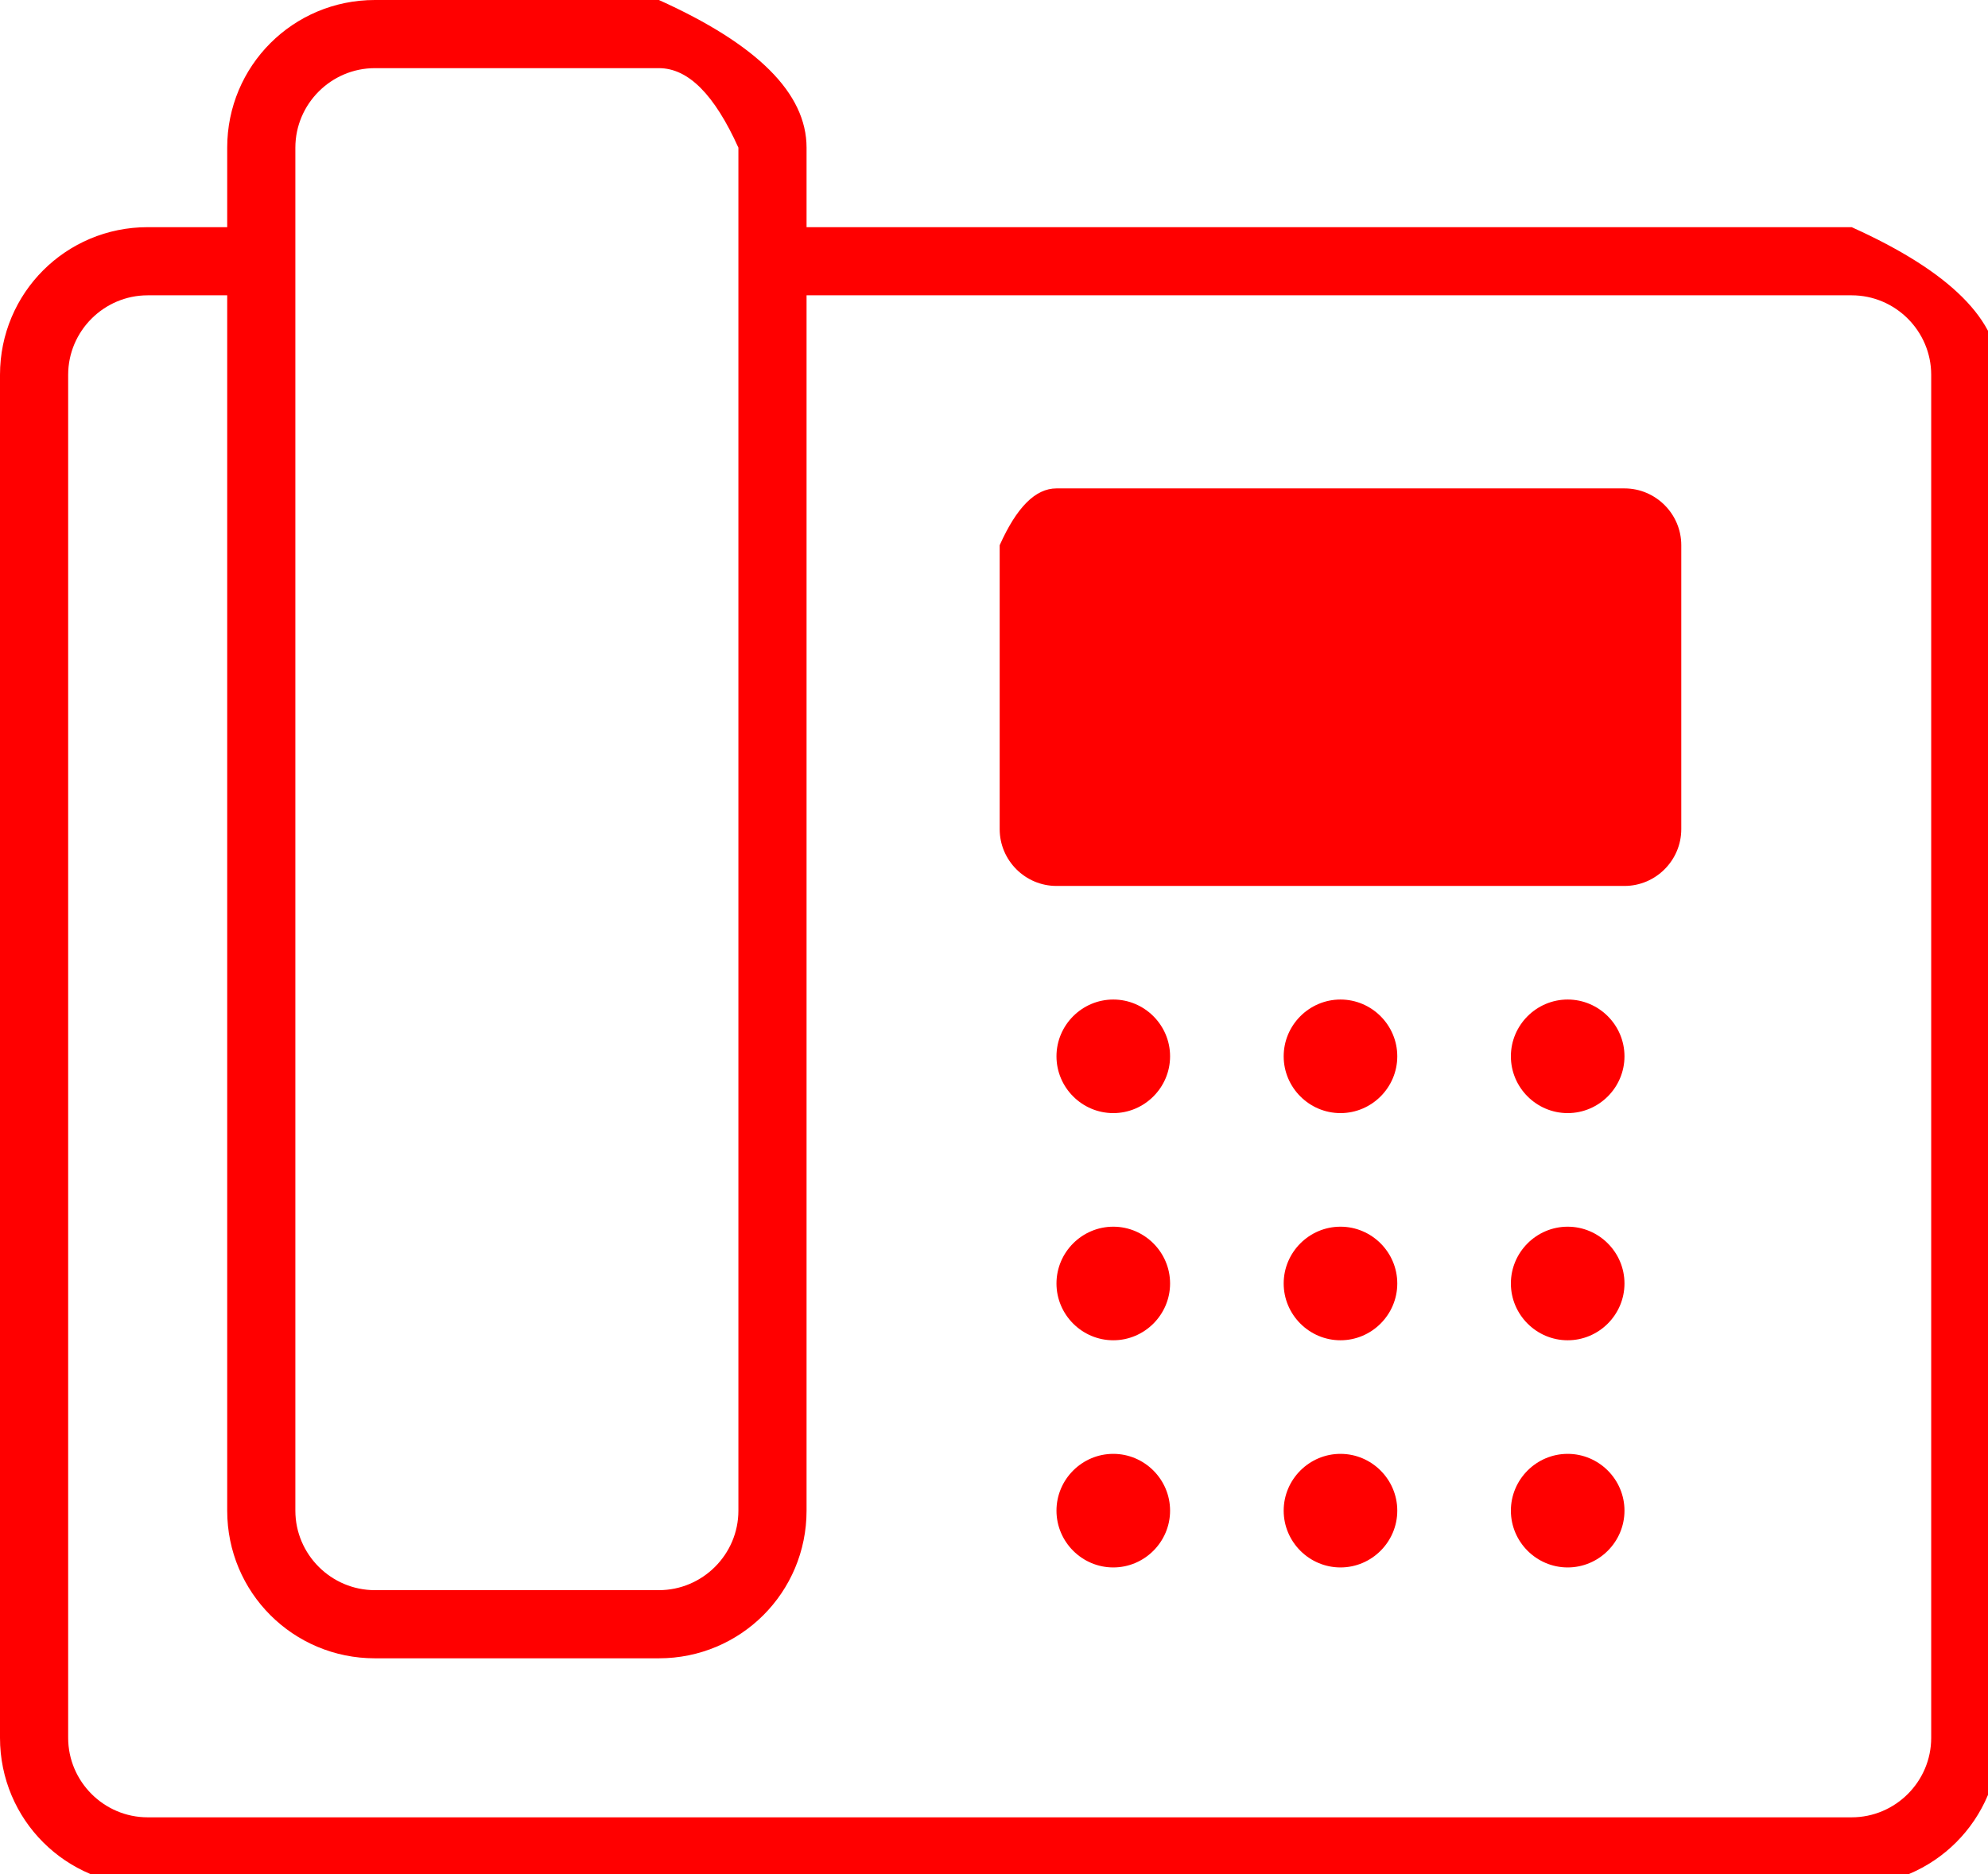 <svg width="35" height="33" viewBox="0 0 35 33" fill="none" xmlns="http://www.w3.org/2000/svg">
<path d="M35.2 6.6C35.2 9 35.2 28.2 35.2 30.6C35.2 32.04 34.04 33.2 32.6 33.2C29.6 33.2 5.6 33.2 2.6 33.2C1.16 33.2 0 32.04 0 30.6C0 28.2 0 9 0 6.6C0 5.16 1.16 4 2.6 4C2.8 4 4.4 4 4.6 4C4.93 4 5.2 4.27 5.2 4.6C5.2 4.93 4.93 5.2 4.6 5.2C4.4 5.2 2.8 5.2 2.6 5.2C1.83 5.2 1.2 5.83 1.2 6.6C1.2 9 1.2 28.2 1.2 30.6C1.2 31.37 1.83 32 2.6 32C5.6 32 29.6 32 32.6 32C33.37 32 34 31.37 34 30.6C34 28.2 34 9 34 6.6C34 5.83 33.37 5.2 32.6 5.2C30.7 5.2 15.5 5.2 13.6 5.2C13.27 5.2 13 4.93 13 4.6C13 4.27 13.27 4 13.6 4C14.87 4 21.2 4 32.6 4C34.33 4.78 35.2 5.64 35.2 6.6ZM14.2 2.6C14.2 5 14.2 24.2 14.2 26.6C14.2 28.04 13.04 29.2 11.6 29.2C11.1 29.2 7.1 29.2 6.6 29.2C5.16 29.2 4 28.04 4 26.6C4 24.2 4 5 4 2.6C4 1.16 5.16 0 6.6 0C6.93 0 8.6 0 11.6 0C13.33 0.78 14.2 1.64 14.2 2.6ZM11.6 1.2C11.1 1.2 7.1 1.2 6.6 1.2C5.83 1.2 5.2 1.83 5.2 2.6C5.2 5 5.2 24.2 5.2 26.6C5.2 27.37 5.83 28 6.6 28C7.1 28 11.1 28 11.6 28C12.37 28 13 27.37 13 26.6C13 25 13 17 13 2.6C12.58 1.67 12.12 1.2 11.6 1.2ZM28.4 9.8L28.4 14.4L18.8 14.4L18.8 9.8L28.4 9.8ZM18.6 8.6C19.6 8.6 27.6 8.6 28.6 8.6C29.15 8.6 29.6 9.05 29.6 9.6C29.6 10.1 29.6 14.1 29.6 14.6C29.6 15.15 29.15 15.6 28.6 15.6C27.6 15.6 19.6 15.6 18.6 15.6C18.05 15.6 17.6 15.15 17.6 14.6C17.6 14.27 17.6 12.6 17.6 9.6C17.9 8.93 18.23 8.6 18.6 8.6ZM19.6 19.6C20.15 19.6 20.6 19.15 20.6 18.6C20.6 18.05 20.15 17.6 19.6 17.6C19.05 17.6 18.6 18.05 18.6 18.6C18.6 19.15 19.05 19.6 19.6 19.6ZM19.6 23.6C20.15 23.6 20.6 23.15 20.6 22.6C20.6 22.05 20.15 21.6 19.6 21.6C19.05 21.6 18.6 22.05 18.6 22.6C18.6 23.15 19.05 23.6 19.6 23.6ZM19.6 27.6C20.15 27.6 20.6 27.15 20.6 26.6C20.6 26.05 20.15 25.6 19.6 25.6C19.05 25.6 18.6 26.05 18.6 26.6C18.6 27.15 19.05 27.6 19.6 27.6ZM23.6 19.6C24.15 19.6 24.6 19.15 24.6 18.6C24.6 18.05 24.15 17.6 23.6 17.6C23.05 17.6 22.6 18.05 22.6 18.6C22.6 19.15 23.05 19.6 23.6 19.6ZM23.6 23.6C24.15 23.6 24.6 23.15 24.6 22.6C24.6 22.05 24.15 21.6 23.6 21.6C23.05 21.6 22.6 22.05 22.6 22.6C22.6 23.15 23.05 23.6 23.6 23.6ZM23.6 27.6C24.15 27.6 24.6 27.15 24.6 26.6C24.6 26.05 24.15 25.6 23.6 25.6C23.05 25.6 22.6 26.05 22.6 26.6C22.6 27.15 23.05 27.6 23.6 27.6ZM27.6 19.6C28.15 19.6 28.6 19.15 28.6 18.6C28.6 18.05 28.15 17.6 27.6 17.6C27.05 17.6 26.6 18.05 26.6 18.6C26.6 19.15 27.05 19.6 27.6 19.6ZM27.6 23.6C28.15 23.6 28.6 23.15 28.6 22.6C28.6 22.05 28.15 21.6 27.6 21.6C27.05 21.6 26.6 22.05 26.6 22.6C26.6 23.15 27.05 23.6 27.6 23.6ZM27.6 27.6C28.15 27.6 28.6 27.15 28.6 26.6C28.6 26.05 28.15 25.6 27.6 25.6C27.05 25.6 26.6 26.05 26.6 26.6C26.6 27.15 27.05 27.6 27.6 27.6Z" fill="red"/>
</svg>